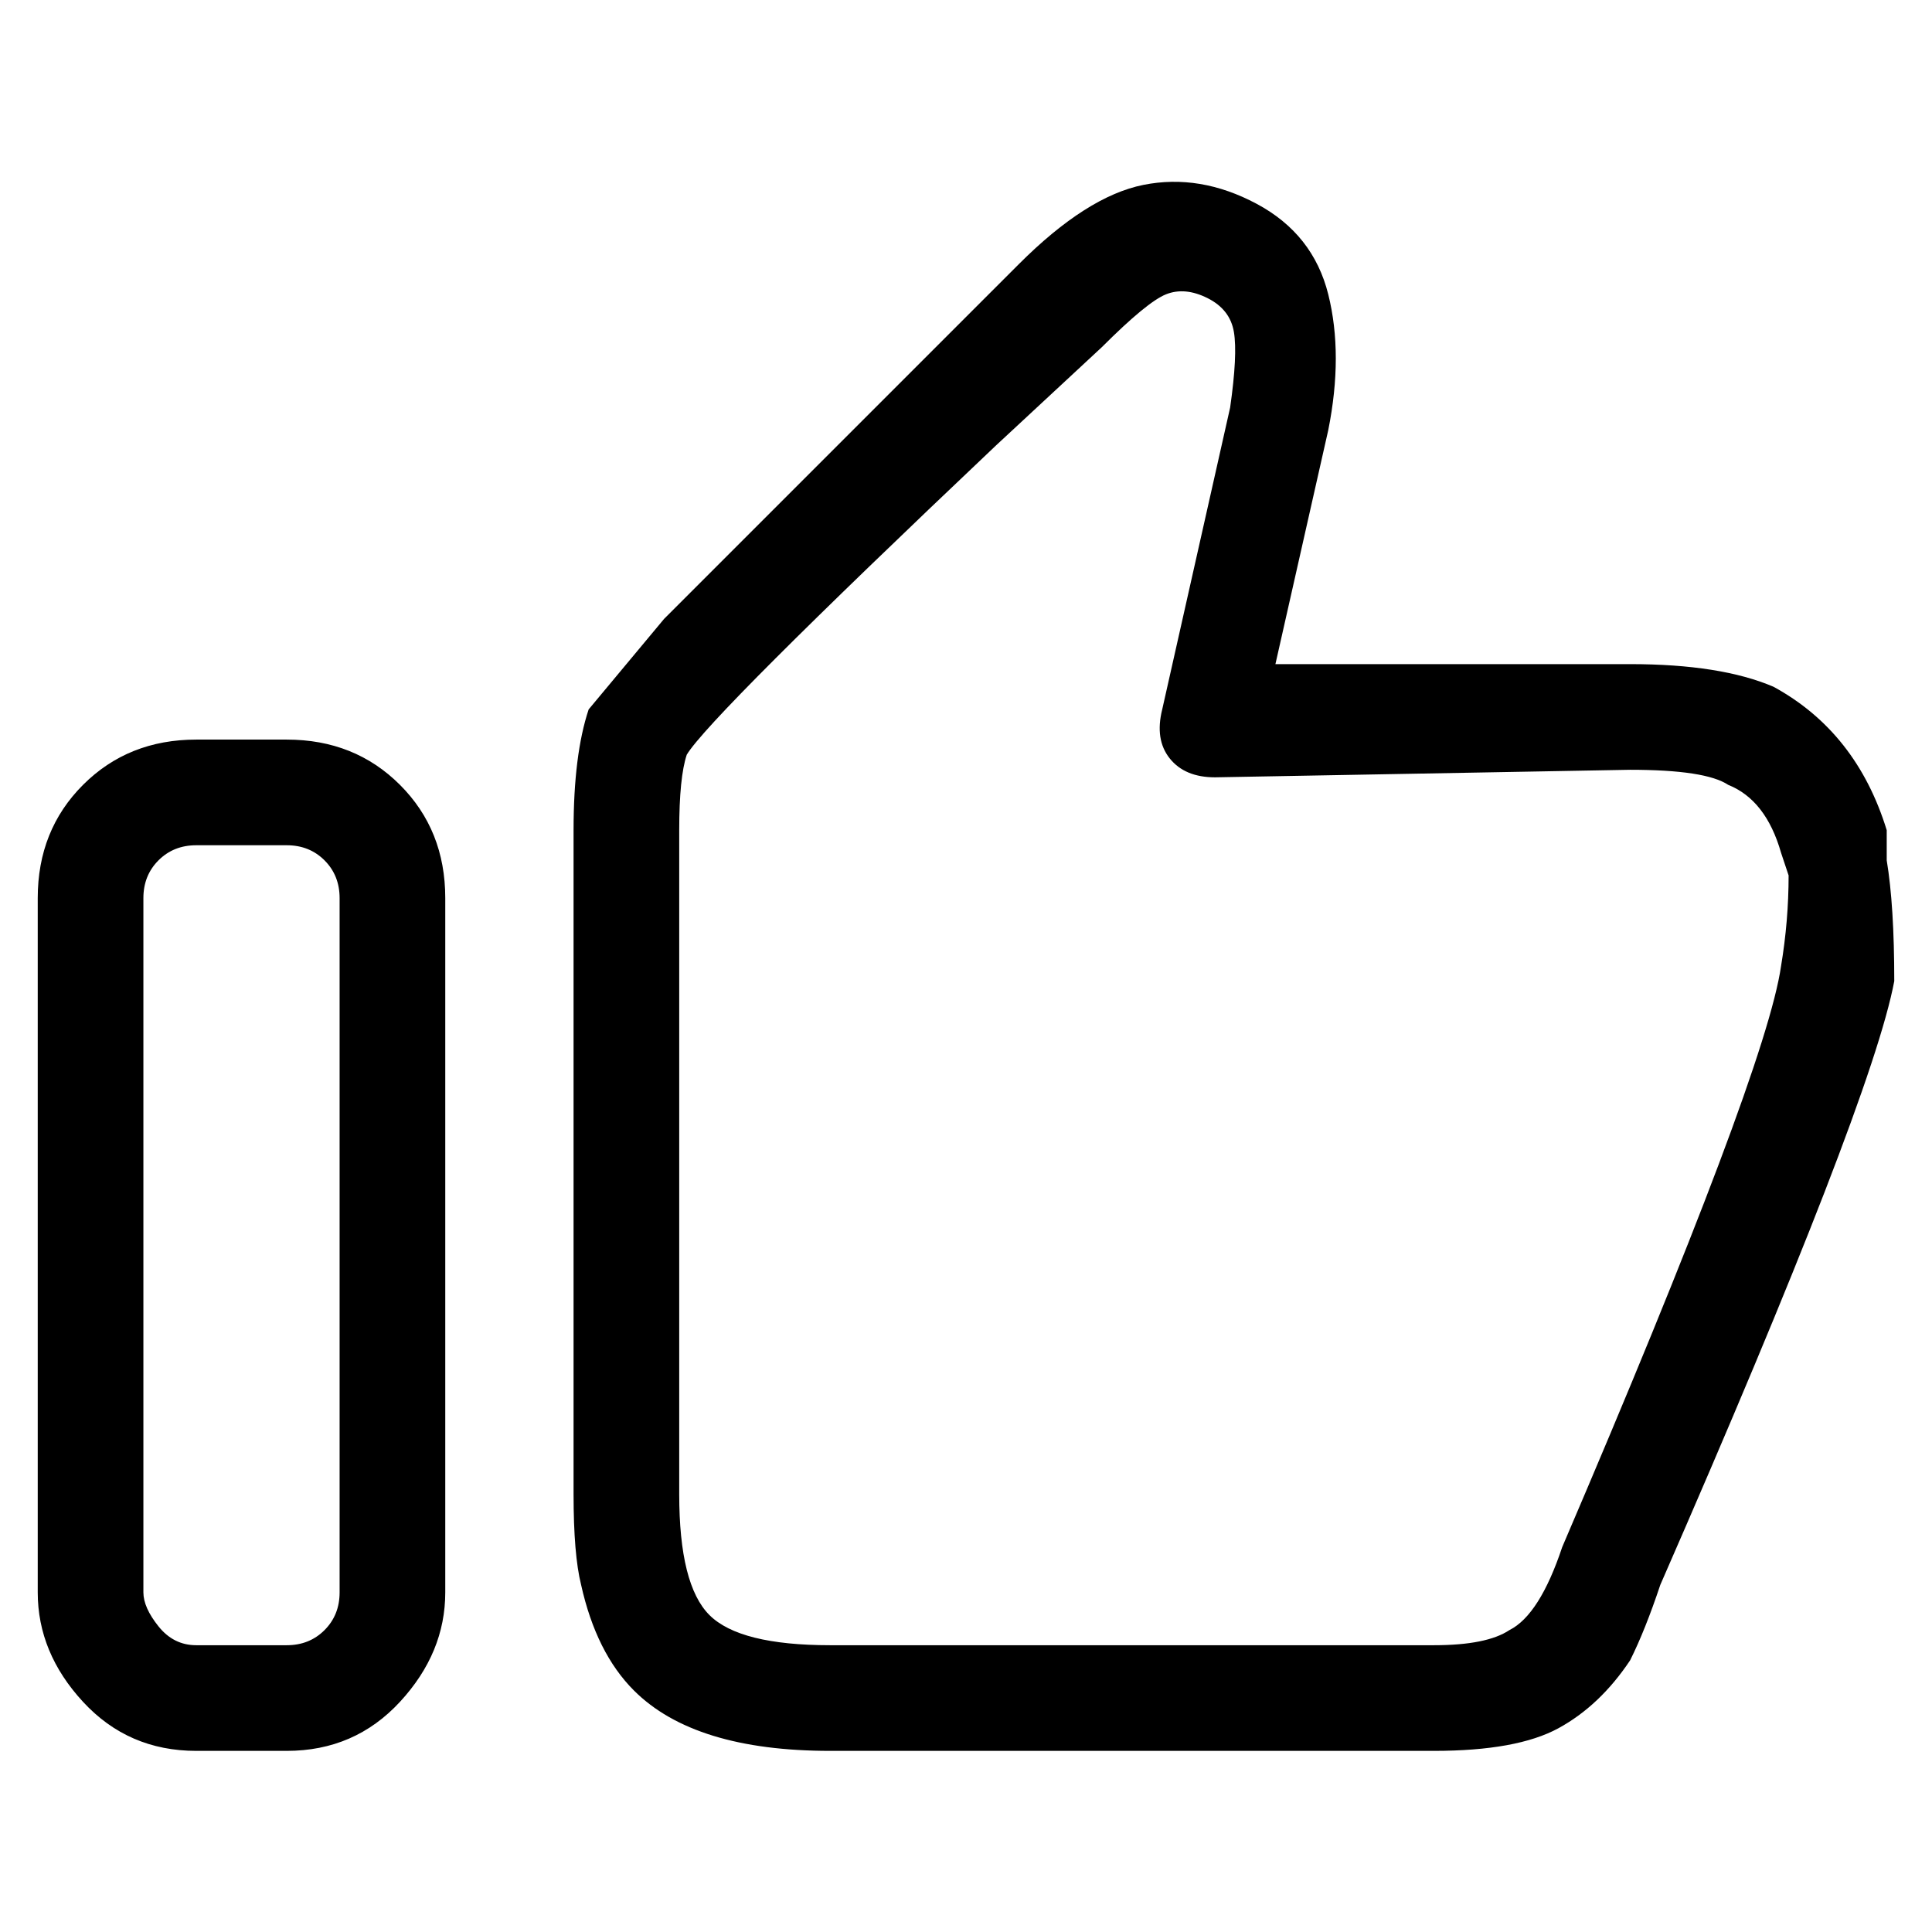 <svg viewBox="0 0 256 256" xmlns="http://www.w3.org/2000/svg">
  <path transform="scale(1, -1) translate(0, -256)" fill="currentColor" d="M38 158h-12q-9 0 -15 -6t-6 -15v-92q0 -8 6 -14.5t15 -6.5h12q9 0 15 6.5t6 14.5v92q0 9 -6 15t-15 6zM45 45q0 -3 -2 -5t-5 -2h-12q-3 0 -5 2.5t-2 4.5v92q0 3 2 5t5 2h12q3 0 5 -2t2 -5v-92zM250 142v2v2q-4 13 -15 19q-7 3 -19 3h-47l7 31q2 10 0 18t-9.5 12t-15 2.5 t-16.5 -10.5l-9 -9l-38 -38t-10 -12q-2 -6 -2 -16v-88q0 -8 1 -12q2 -9 7 -14q8 -8 26 -8h80q11 0 16.5 3t9.5 9q2 4 4 10q28 64 31 80q0 10 -1 16zM236 128q-2 -14 -29 -77q-3 -9 -7 -11q-3 -2 -10 -2h-80q-12 0 -16 4t-4 16v88q0 7 1 10q3 5 41 41l14 13q6 6 8.5 7 t5.5 -0.5t3.5 -4.5t-0.5 -10l-9 -40q-1 -4 1 -6.5t6 -2.5l55 1q10 0 13 -2q5 -2 7 -9l1 -3q0 -6 -1 -12z" />
</svg>